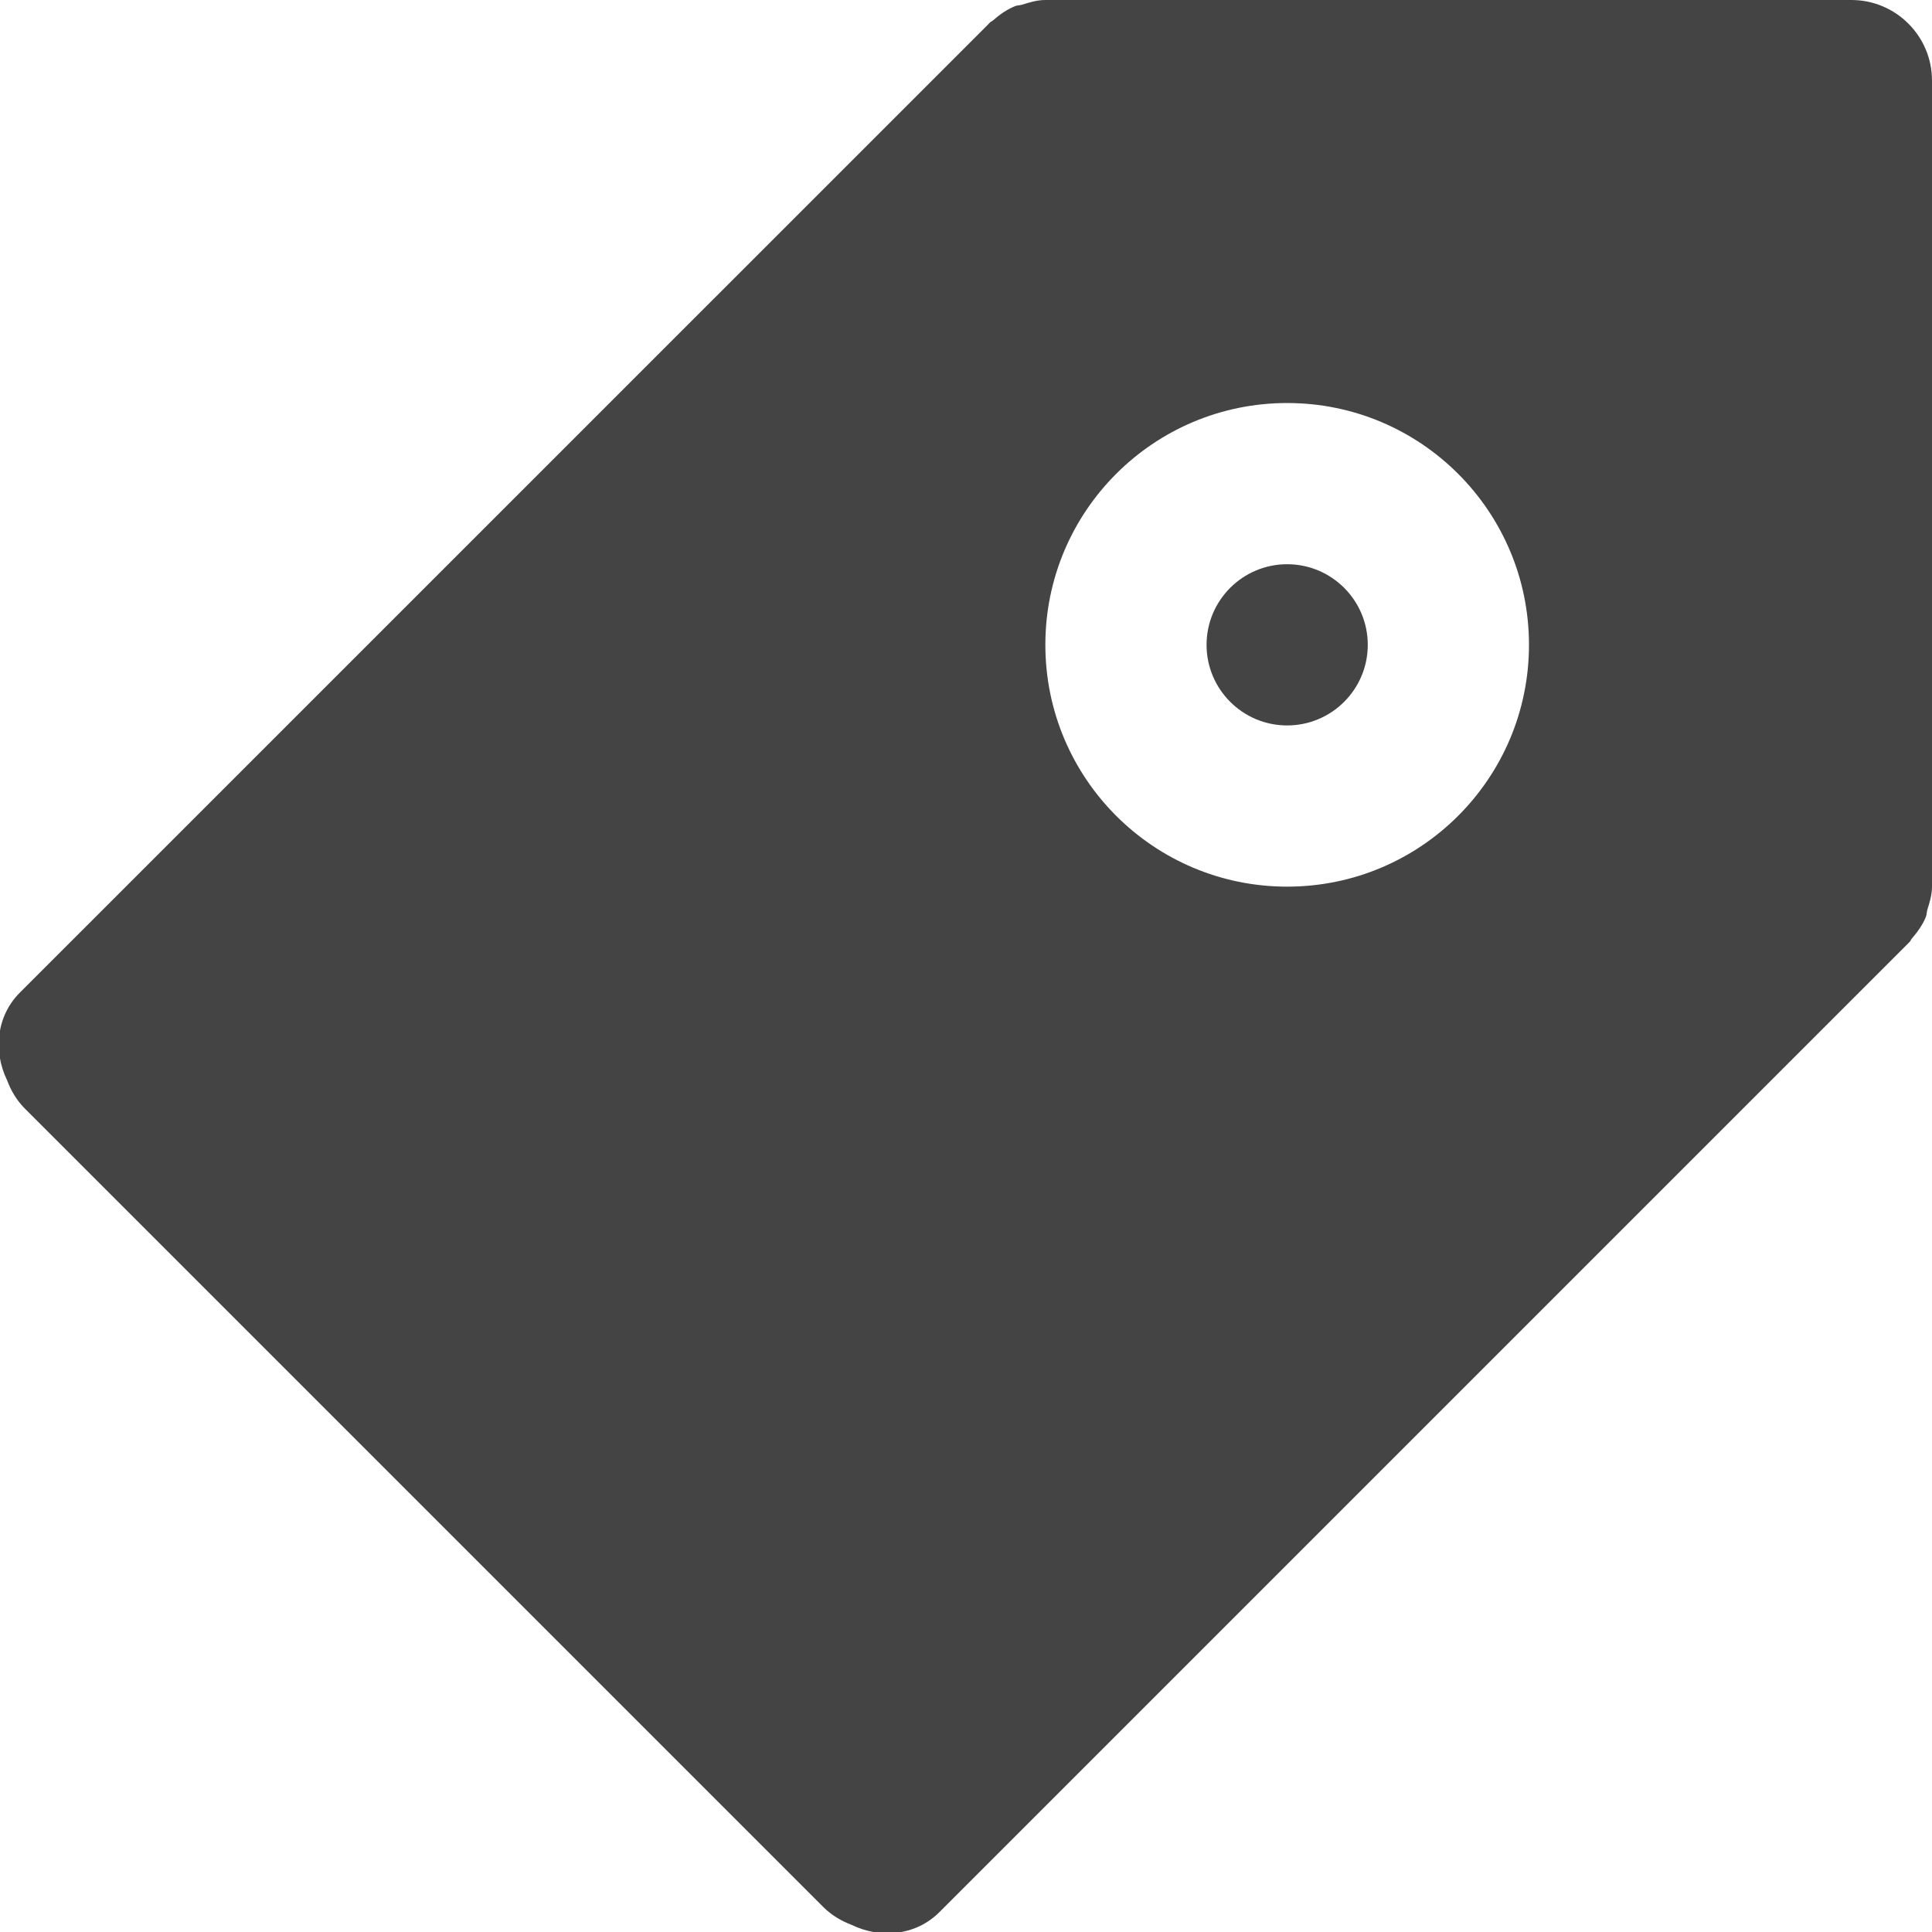 <svg xmlns="http://www.w3.org/2000/svg" xmlns:xlink="http://www.w3.org/1999/xlink" preserveAspectRatio="xMidYMid" width="23.969" height="23.969" viewBox="0 0 23.969 23.969">
  <defs>
    <style>
      .cls-1 {
        fill: #444;
        fill-rule: evenodd;
      }
    </style>
  </defs>
  <path d="M0.312,13.757 C0.208,13.654 0.136,13.531 0.088,13.402 C-0.088,13.039 -0.043,12.604 0.246,12.315 L12.249,0.313 C12.260,0.301 12.270,0.291 12.282,0.279 L12.284,0.277 C12.293,0.268 12.306,0.265 12.316,0.256 C12.399,0.183 12.490,0.118 12.594,0.076 C12.621,0.065 12.650,0.067 12.677,0.059 C12.771,0.030 12.865,0.000 12.969,0.000 L22.969,0.000 C23.521,0.000 23.969,0.448 23.969,1.000 L23.969,11.000 C23.969,11.103 23.939,11.197 23.910,11.291 C23.902,11.319 23.904,11.348 23.893,11.375 C23.852,11.477 23.788,11.564 23.718,11.645 C23.707,11.657 23.704,11.673 23.692,11.685 L23.689,11.688 C23.678,11.699 23.668,11.709 23.657,11.720 L11.654,23.723 C11.365,24.012 10.930,24.057 10.566,23.881 C10.437,23.832 10.315,23.760 10.212,23.657 M15.969,5.000 C17.626,5.000 18.969,6.343 18.969,8.000 C18.969,9.657 17.626,11.000 15.969,11.000 C14.312,11.000 12.969,9.657 12.969,8.000 C12.969,6.343 14.312,5.000 15.969,5.000 ZM15.969,9.000 C16.521,9.000 16.969,8.552 16.969,8.000 C16.969,7.448 16.521,7.000 15.969,7.000 C15.417,7.000 14.969,7.448 14.969,8.000 C14.969,8.552 15.417,9.000 15.969,9.000 Z" class="cls-1"/>
</svg>
